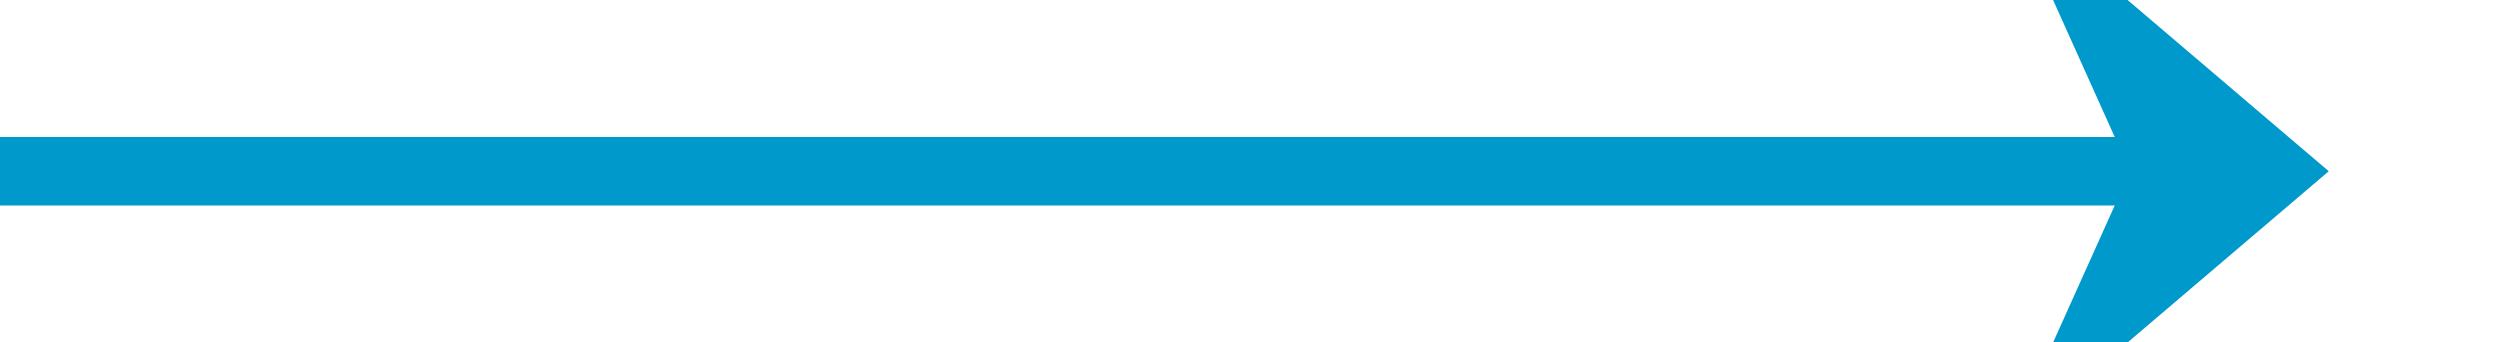 ﻿<?xml version="1.0" encoding="utf-8"?>
<svg version="1.1" xmlns:xlink="http://www.w3.org/1999/xlink" width="73px" height="10px" preserveAspectRatio="xMinYMid meet" viewBox="1993 308  73 8" xmlns="http://www.w3.org/2000/svg">
  <path d="M 1993 312  L 2059 312  " stroke-width="2" stroke="#0099cc" fill="none" />
  <path d="M 2051.6 320  L 2061 312  L 2051.6 304  L 2055.2 312  L 2051.6 320  Z " fill-rule="nonzero" fill="#0099cc" stroke="none" />
</svg>